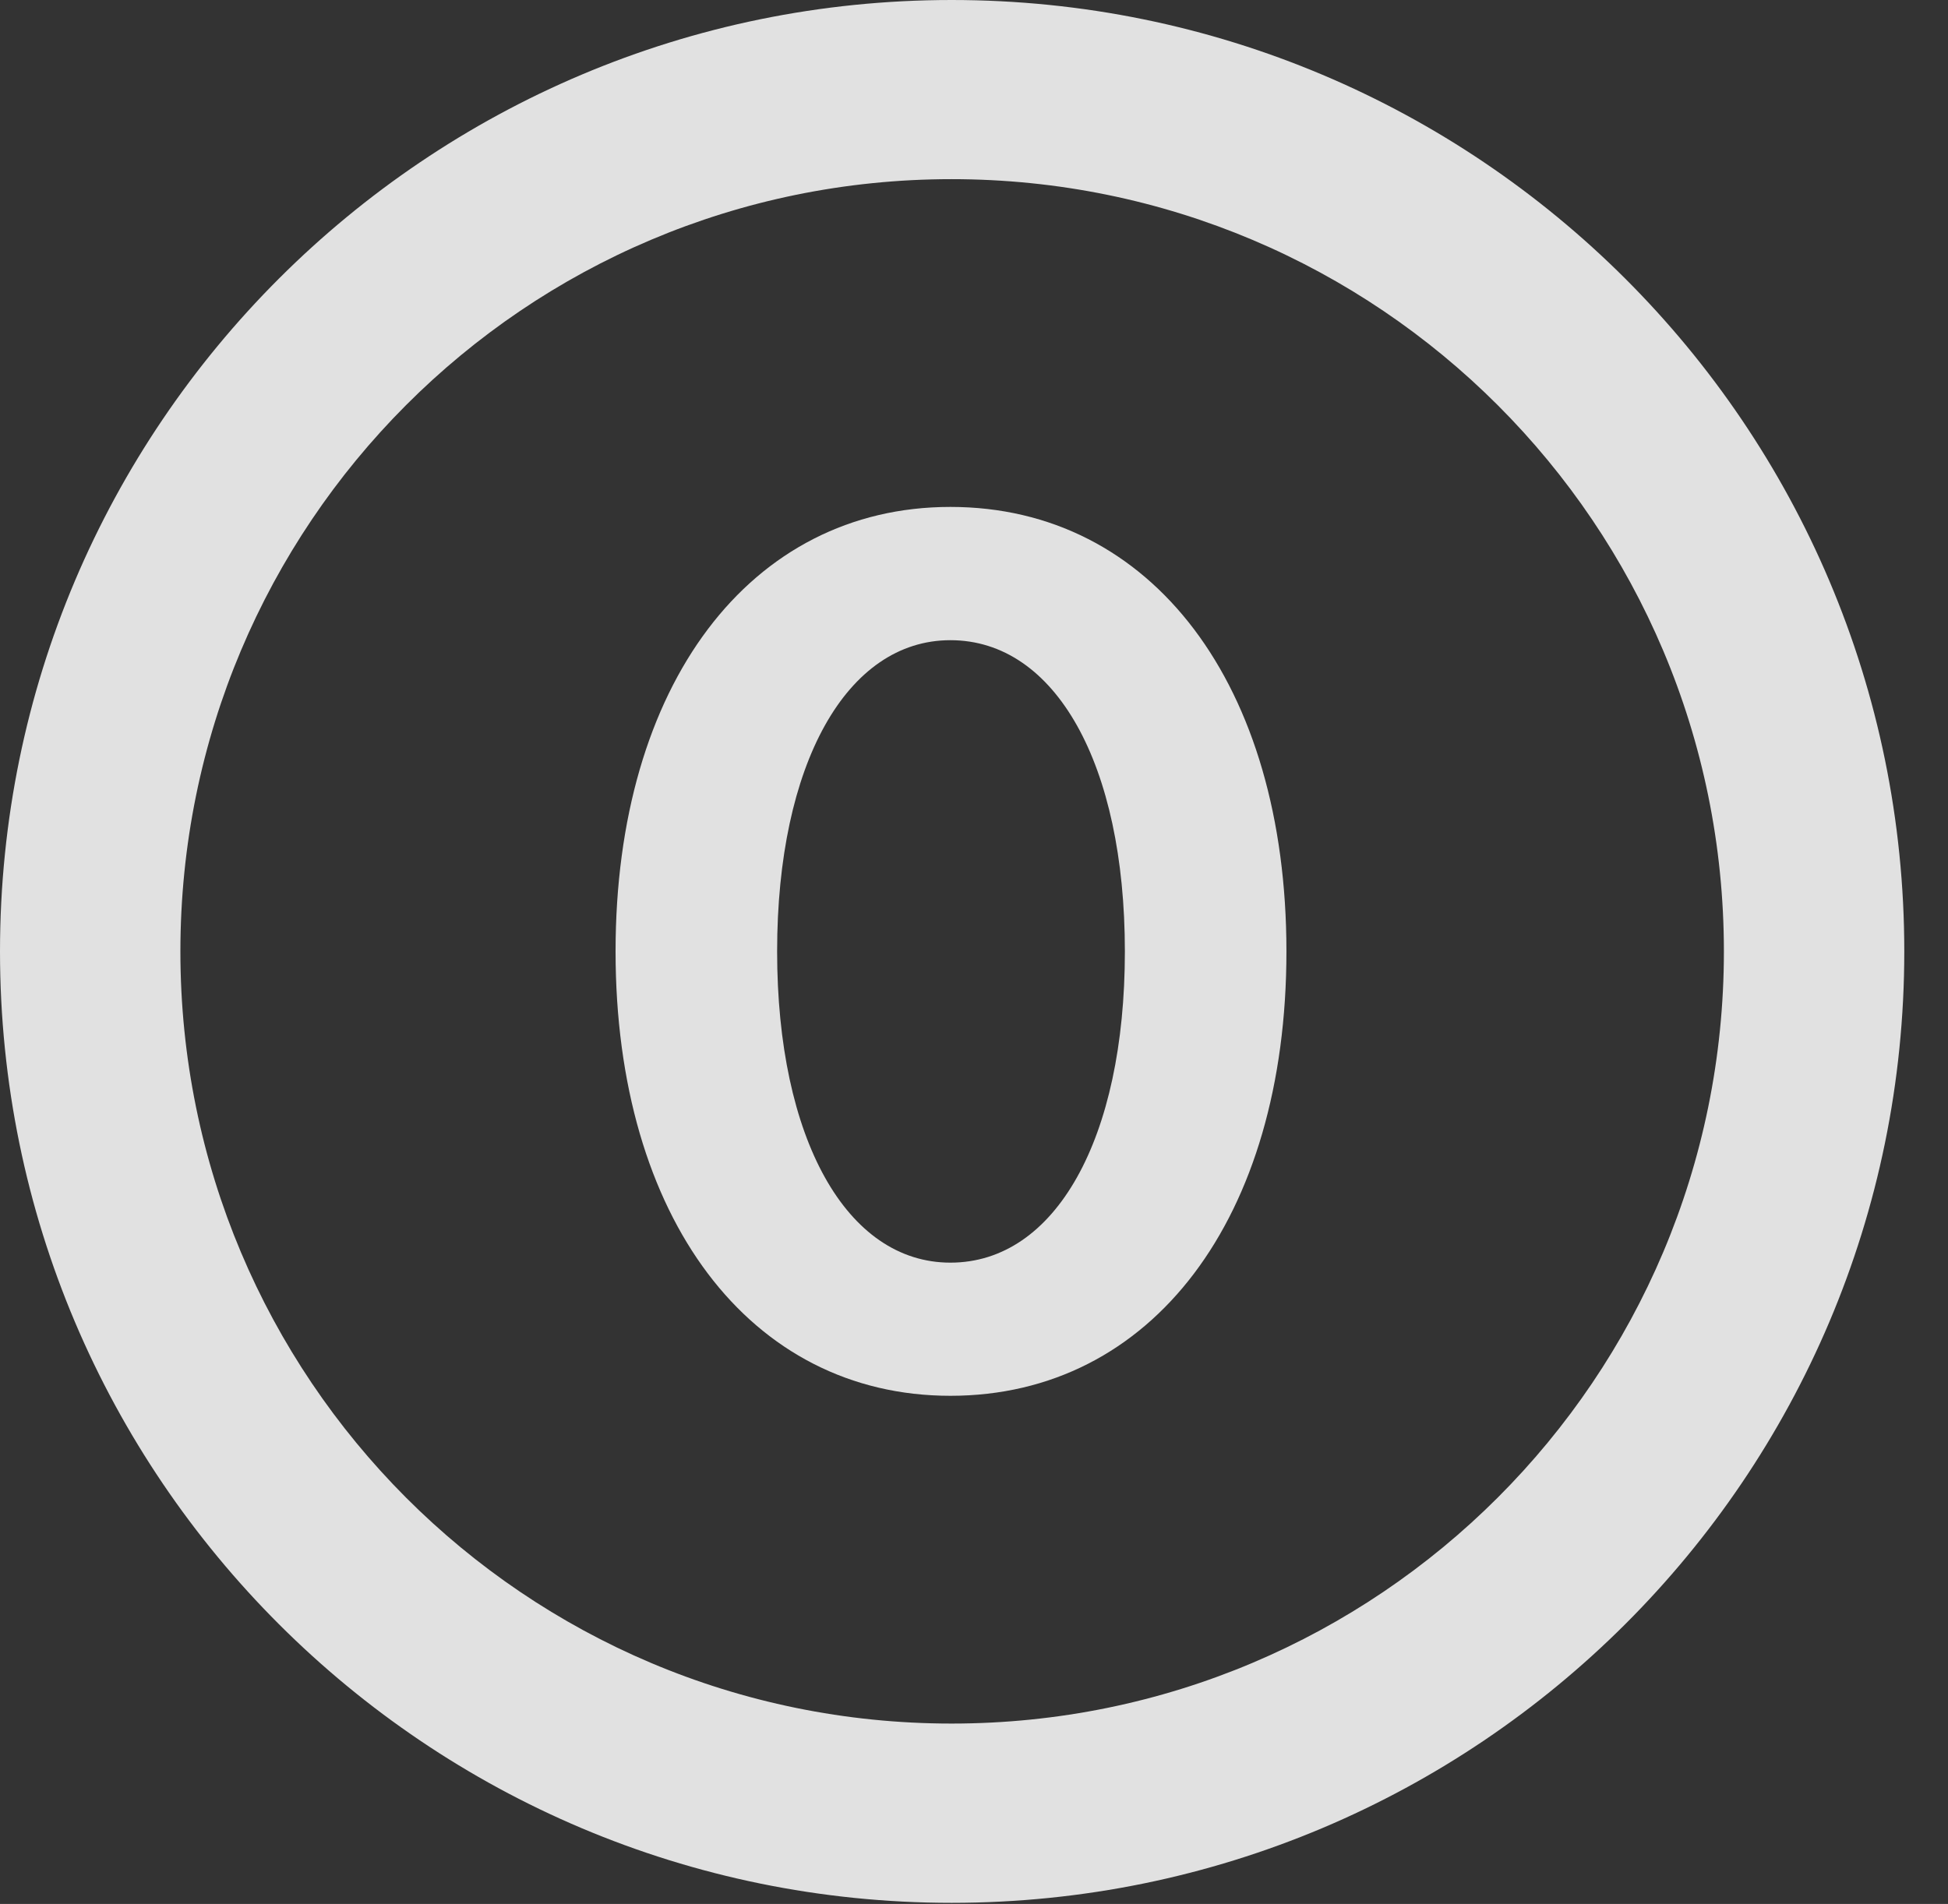 <?xml version="1.0" encoding="UTF-8"?>
<!--Generator: Apple Native CoreSVG 326-->
<!DOCTYPE svg
PUBLIC "-//W3C//DTD SVG 1.1//EN"
       "http://www.w3.org/Graphics/SVG/1.1/DTD/svg11.dtd">
<svg version="1.1" xmlns="http://www.w3.org/2000/svg" xmlns:xlink="http://www.w3.org/1999/xlink" viewBox="0 0 16.133 15.771">
 <rect x="0" y="0" width="16.133" height="15.771" fill="#333333" stroke="none"/>
 <g>
  <rect height="15.771" opacity="0" width="16.133" x="0" y="0"/>
  <path d="M7.881 15.762C12.236 15.762 15.771 12.236 15.771 7.881C15.771 3.525 12.236 0 7.881 0C3.535 0 0 3.525 0 7.881C0 12.236 3.535 15.762 7.881 15.762ZM7.881 14.277C4.346 14.277 1.494 11.416 1.494 7.881C1.494 4.346 4.346 1.484 7.881 1.484C11.416 1.484 14.277 4.346 14.277 7.881C14.277 11.416 11.416 14.277 7.881 14.277Z" fill="white" fill-opacity="0.85"/>
  <path d="M7.871 11.562C9.541 11.562 10.654 10.088 10.654 7.881C10.654 5.674 9.541 4.199 7.871 4.199C6.211 4.199 5.098 5.674 5.098 7.881C5.098 10.088 6.211 11.562 7.871 11.562ZM7.871 10.459C7.012 10.459 6.436 9.434 6.436 7.881C6.436 6.328 7.012 5.303 7.871 5.303C8.74 5.303 9.316 6.328 9.316 7.881C9.316 9.434 8.74 10.459 7.871 10.459Z" fill="white" fill-opacity="0.85"/>
 </g>
</svg>
